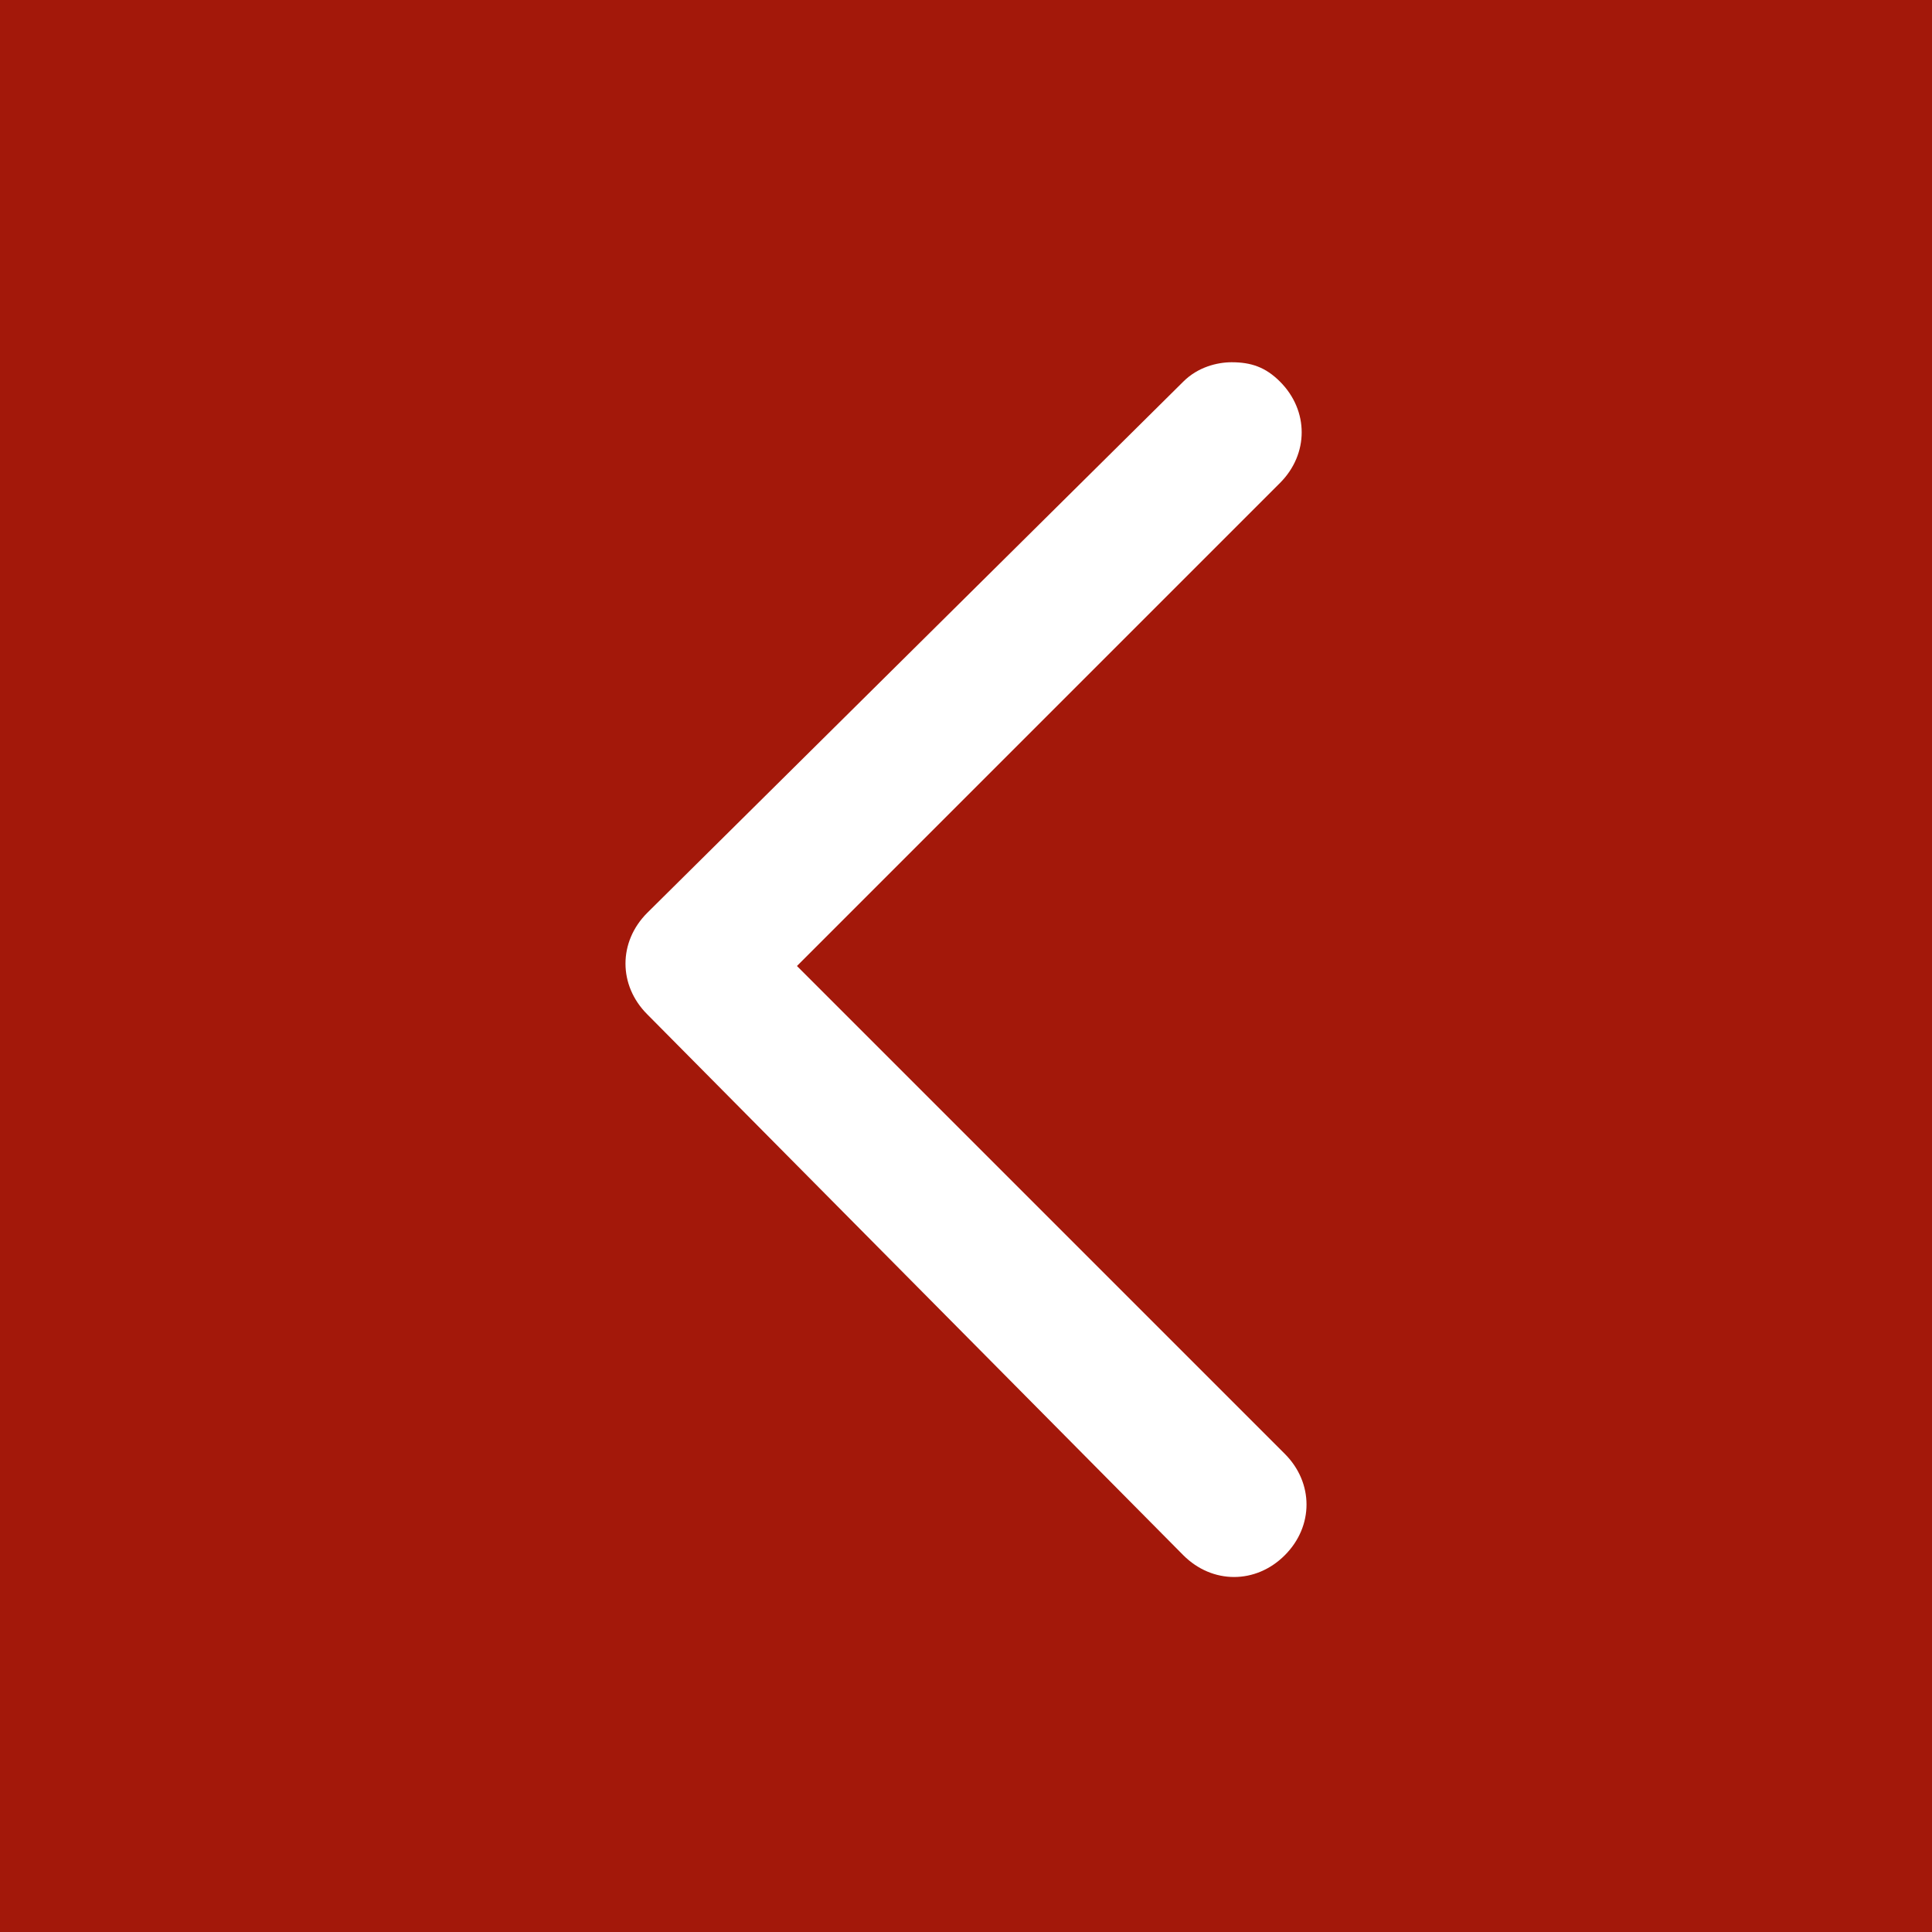 <?xml version="1.0" encoding="utf-8"?>
<!-- Generator: Adobe Illustrator 19.0.0, SVG Export Plug-In . SVG Version: 6.00 Build 0)  -->
<svg version="1.1" id="圖層_1" xmlns="http://www.w3.org/2000/svg" xmlns:xlink="http://www.w3.org/1999/xlink" x="0px" y="0px"
	 viewBox="0 0 40 40" style="enable-background:new 0 0 40 40;" xml:space="preserve">
<style type="text/css">
	.st0{fill:#A3180A;}
	.st1{fill:#FFFFFF;}
</style>
<g id="XMLID_474_">
	<rect id="XMLID_478_" x="0" class="st0" width="40" height="40"/>
	<g id="XMLID_475_">
		<g id="XMLID_476_">
			<path id="XMLID_477_" class="st1" d="M25.5,7.5c0.4,0,0.7,0.1,1,0.4c0.6,0.6,0.6,1.5,0,2.1L16.5,20l10.1,10.1
				c0.6,0.6,0.6,1.5,0,2.1c-0.6,0.6-1.5,0.6-2.1,0L13.4,21c-0.6-0.6-0.6-1.5,0-2.1L24.5,7.9C24.8,7.6,25.2,7.5,25.5,7.5z"/>
		</g>
	</g>
</g>
</svg>
